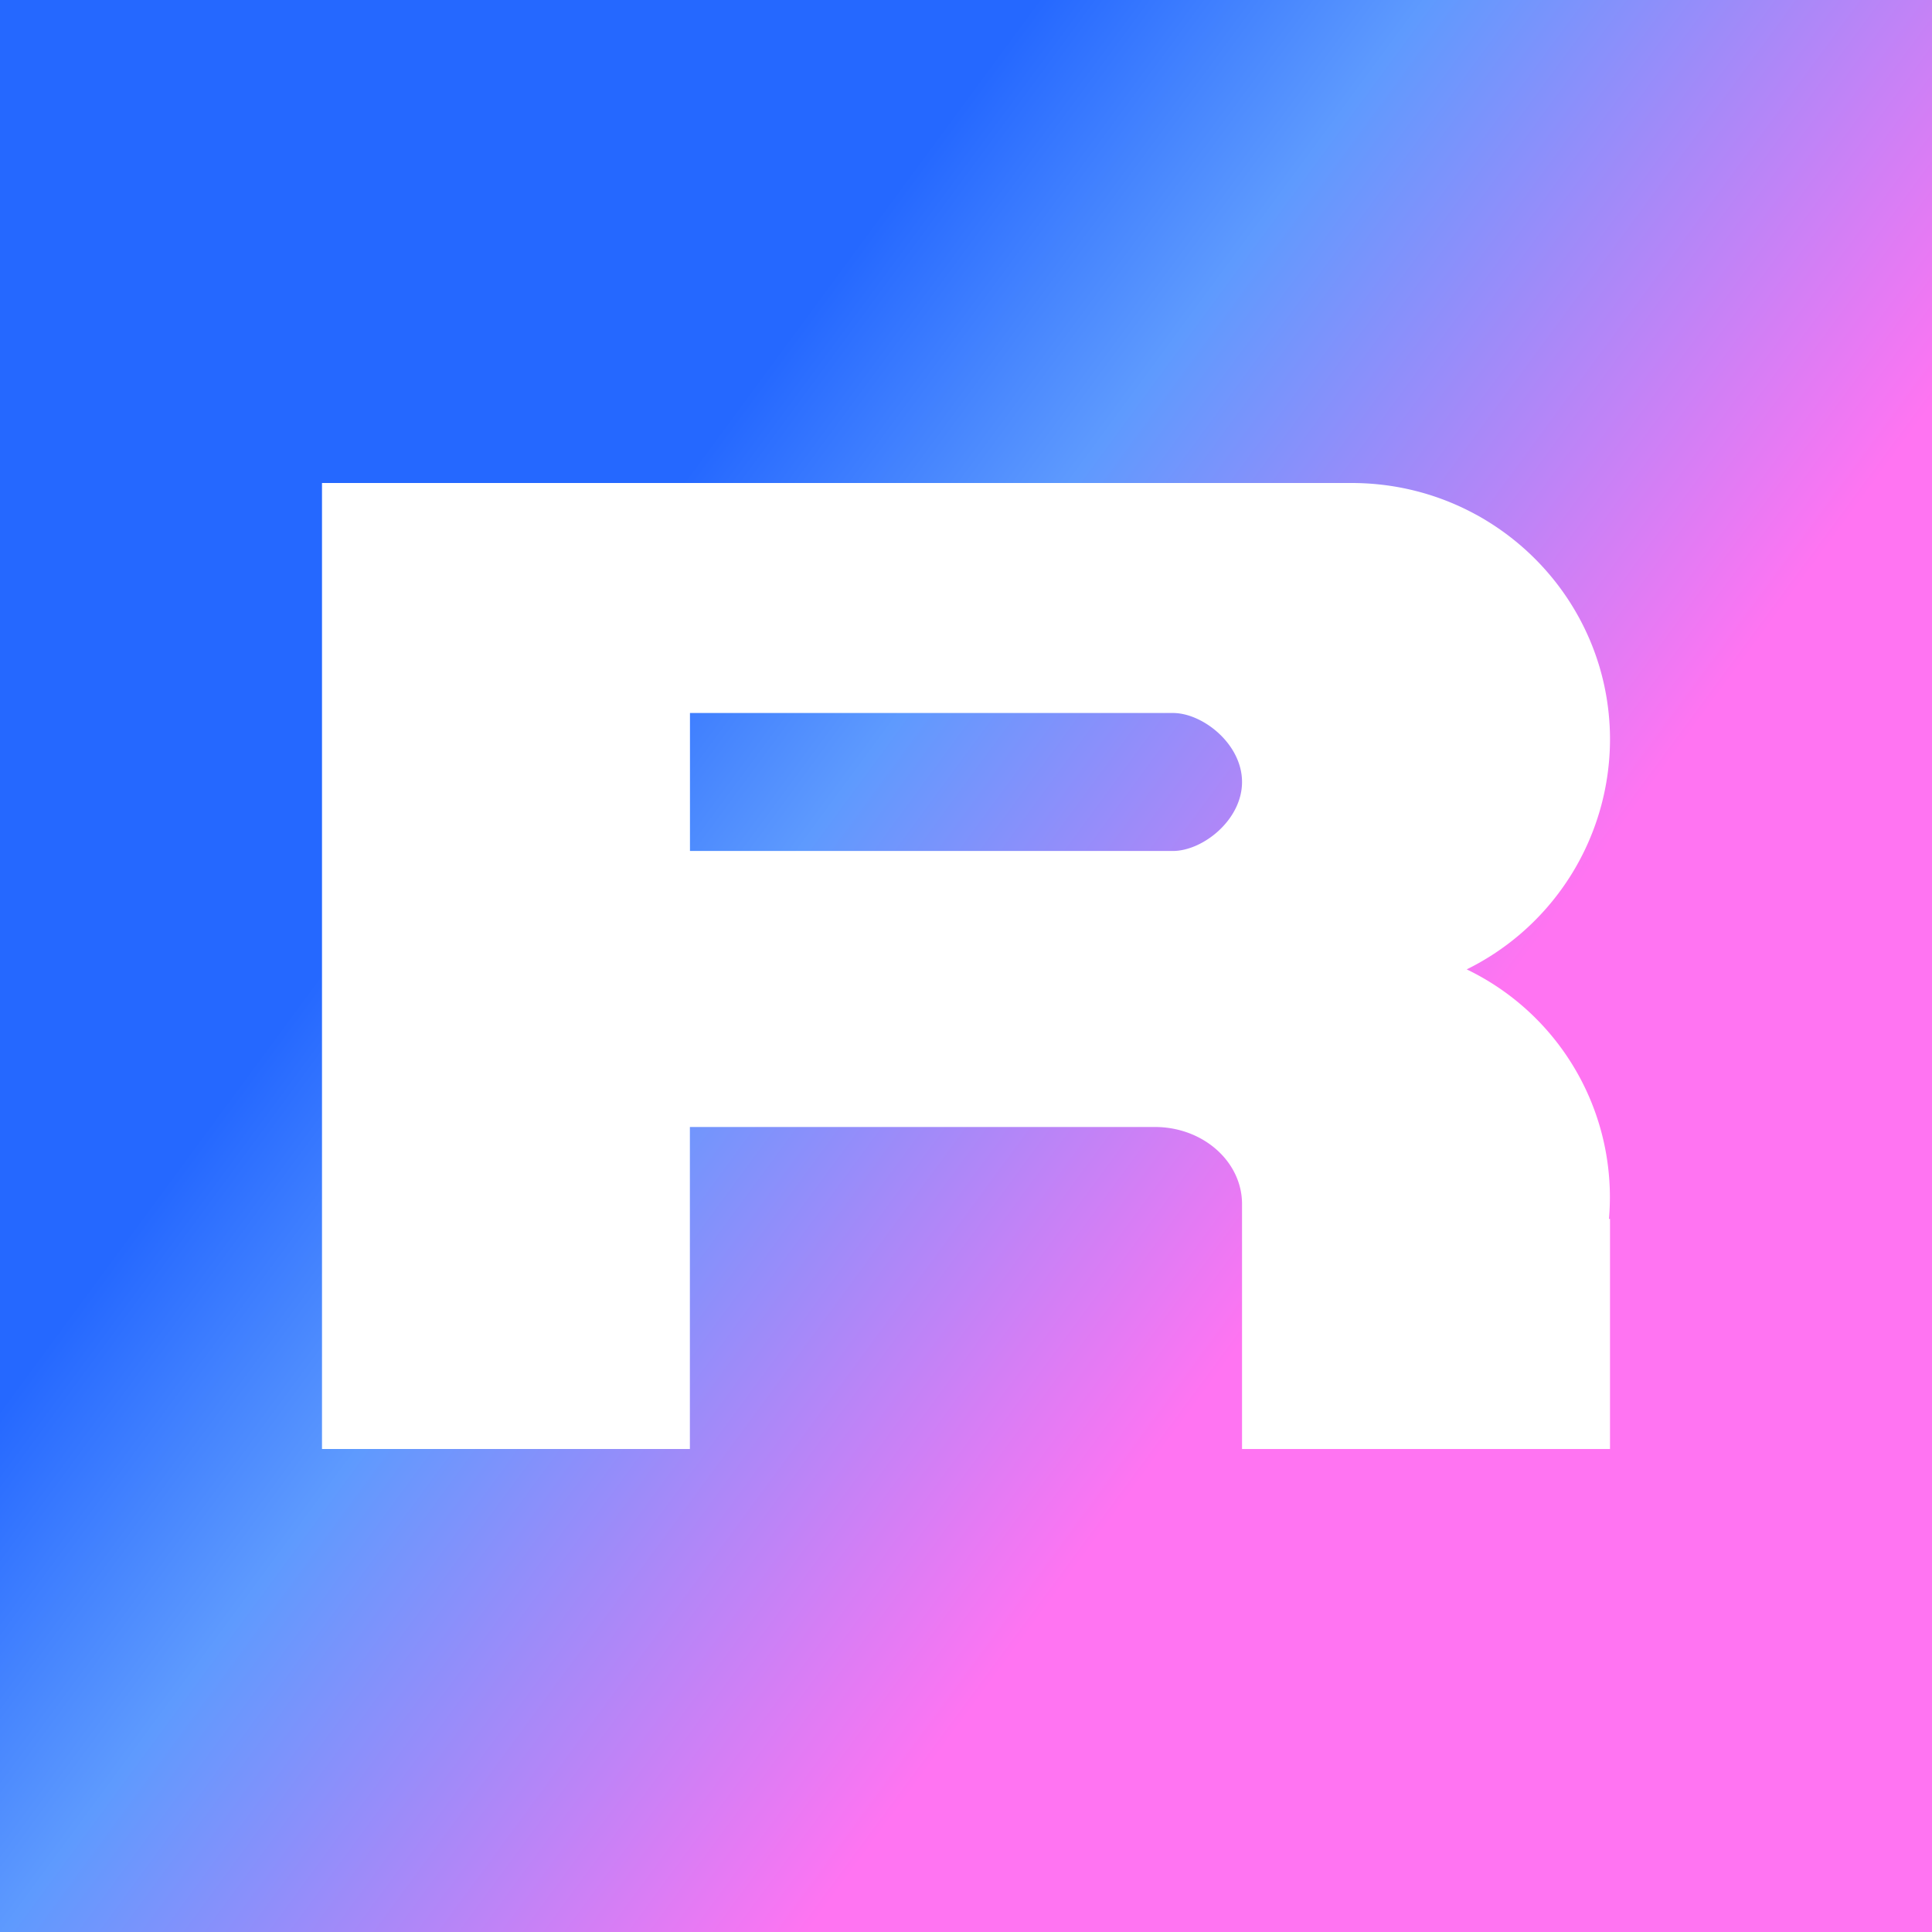 <svg xmlns="http://www.w3.org/2000/svg" width="24" height="24" fill="none" viewBox="0 0 24 24">
    <rect x="0" y="0" width="24" height="24" fill="#333333" stroke="none"/>
    <g clip-path="url(#RARI__a)">
        <path fill="url(#RARI__b)" d="M24 0H0v24h24z"/>
        <path fill="#fff" fill-rule="evenodd" d="M4 6h12.79C18.564 6 20 7.427 20 9.187a3.19 3.19 0 0 1-1.78 2.855 3.14 3.14 0 0 1 1.767 3.1H20V18h-4.571v-3.043c0-.528-.485-.957-1.082-.957H8.57v4H4zm10.571 2.857h-6v1.714h6c.369 0 .858-.384.858-.857s-.489-.857-.858-.857" clip-rule="evenodd"/>
    </g>
    <defs>
        <linearGradient id="RARI__b" x1="5.588" x2="18.215" y1="8.376" y2="17.673" gradientUnits="userSpaceOnUse">
            <stop offset=".058" stop-color="#2568FF"/>
            <stop offset=".306" stop-color="#5E9AFE"/>
            <stop offset=".819" stop-color="#FF74F2"/>
        </linearGradient>
        <clipPath id="RARI__a">
            <path fill="#fff" d="M0 0h24v24H0z"/>
        </clipPath>
    </defs>
</svg>

